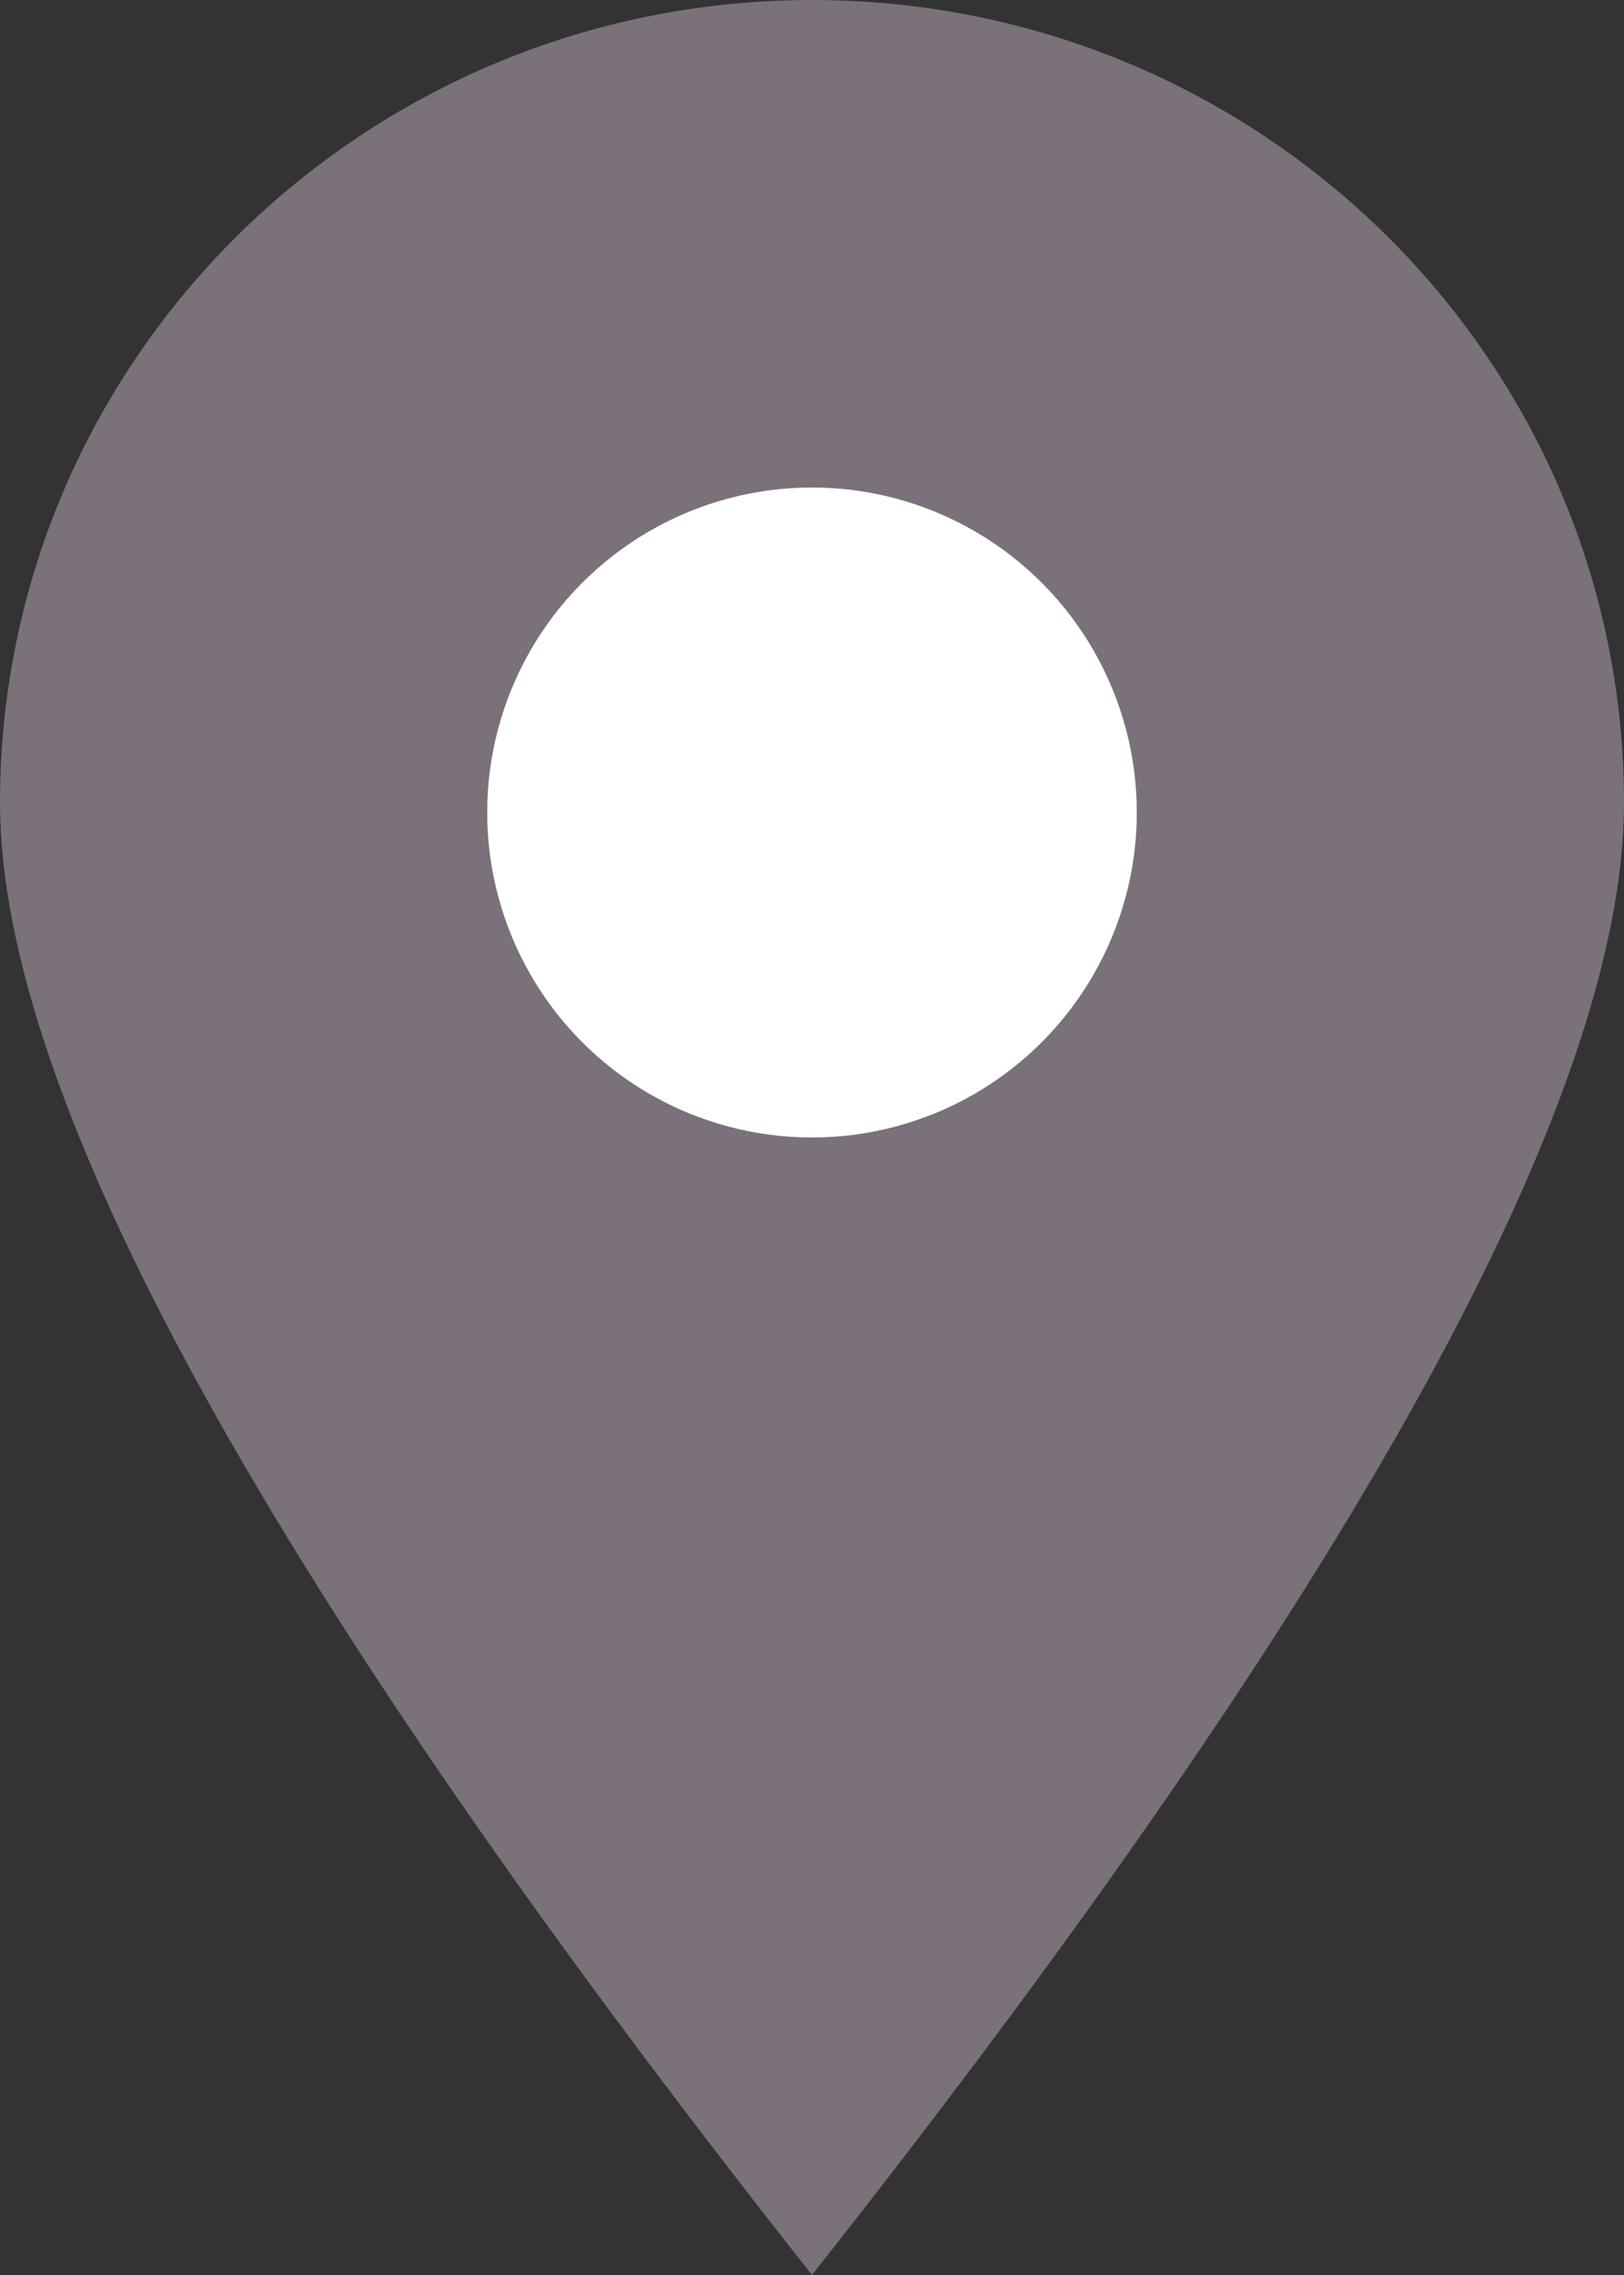 <?xml version="1.0" encoding="UTF-8"?>
<svg width="10px" height="14px" viewBox="0 0 10 14" version="1.1" xmlns="http://www.w3.org/2000/svg" xmlns:xlink="http://www.w3.org/1999/xlink">
    <rect x="0" y="0" width="10" height="14" fill="#333333" stroke="none"/>
    <!-- Generator: Sketch 50 (54983) - http://www.bohemiancoding.com/sketch -->
    <title>Location</title>
    <desc>Created with Sketch.</desc>
    <defs></defs>
    <g id="Page-1" stroke="none" stroke-width="1" fill="none" fill-rule="evenodd">
        <g id="-" transform="translate(-300, -82)">
            <g id="Location" transform="translate(295, 79)">
                <rect id="Rectangle" x="0" y="0" width="20" height="20"></rect>
                <g id="Group" transform="translate(5, 3)">
                    <path d="M5,14 C8.333,9.78 10,6.76 10,4.941 C10,2.212 7.761,0 5,0 C2.239,0 0,2.212 0,4.941 C0,6.76 1.667,9.78 5,14 Z" id="Oval" fill="#7A717A"></path>
                    <circle id="Oval-2" fill="#FFFFFF" cx="5" cy="5" r="2"></circle>
                </g>
            </g>
        </g>
    </g>
</svg>